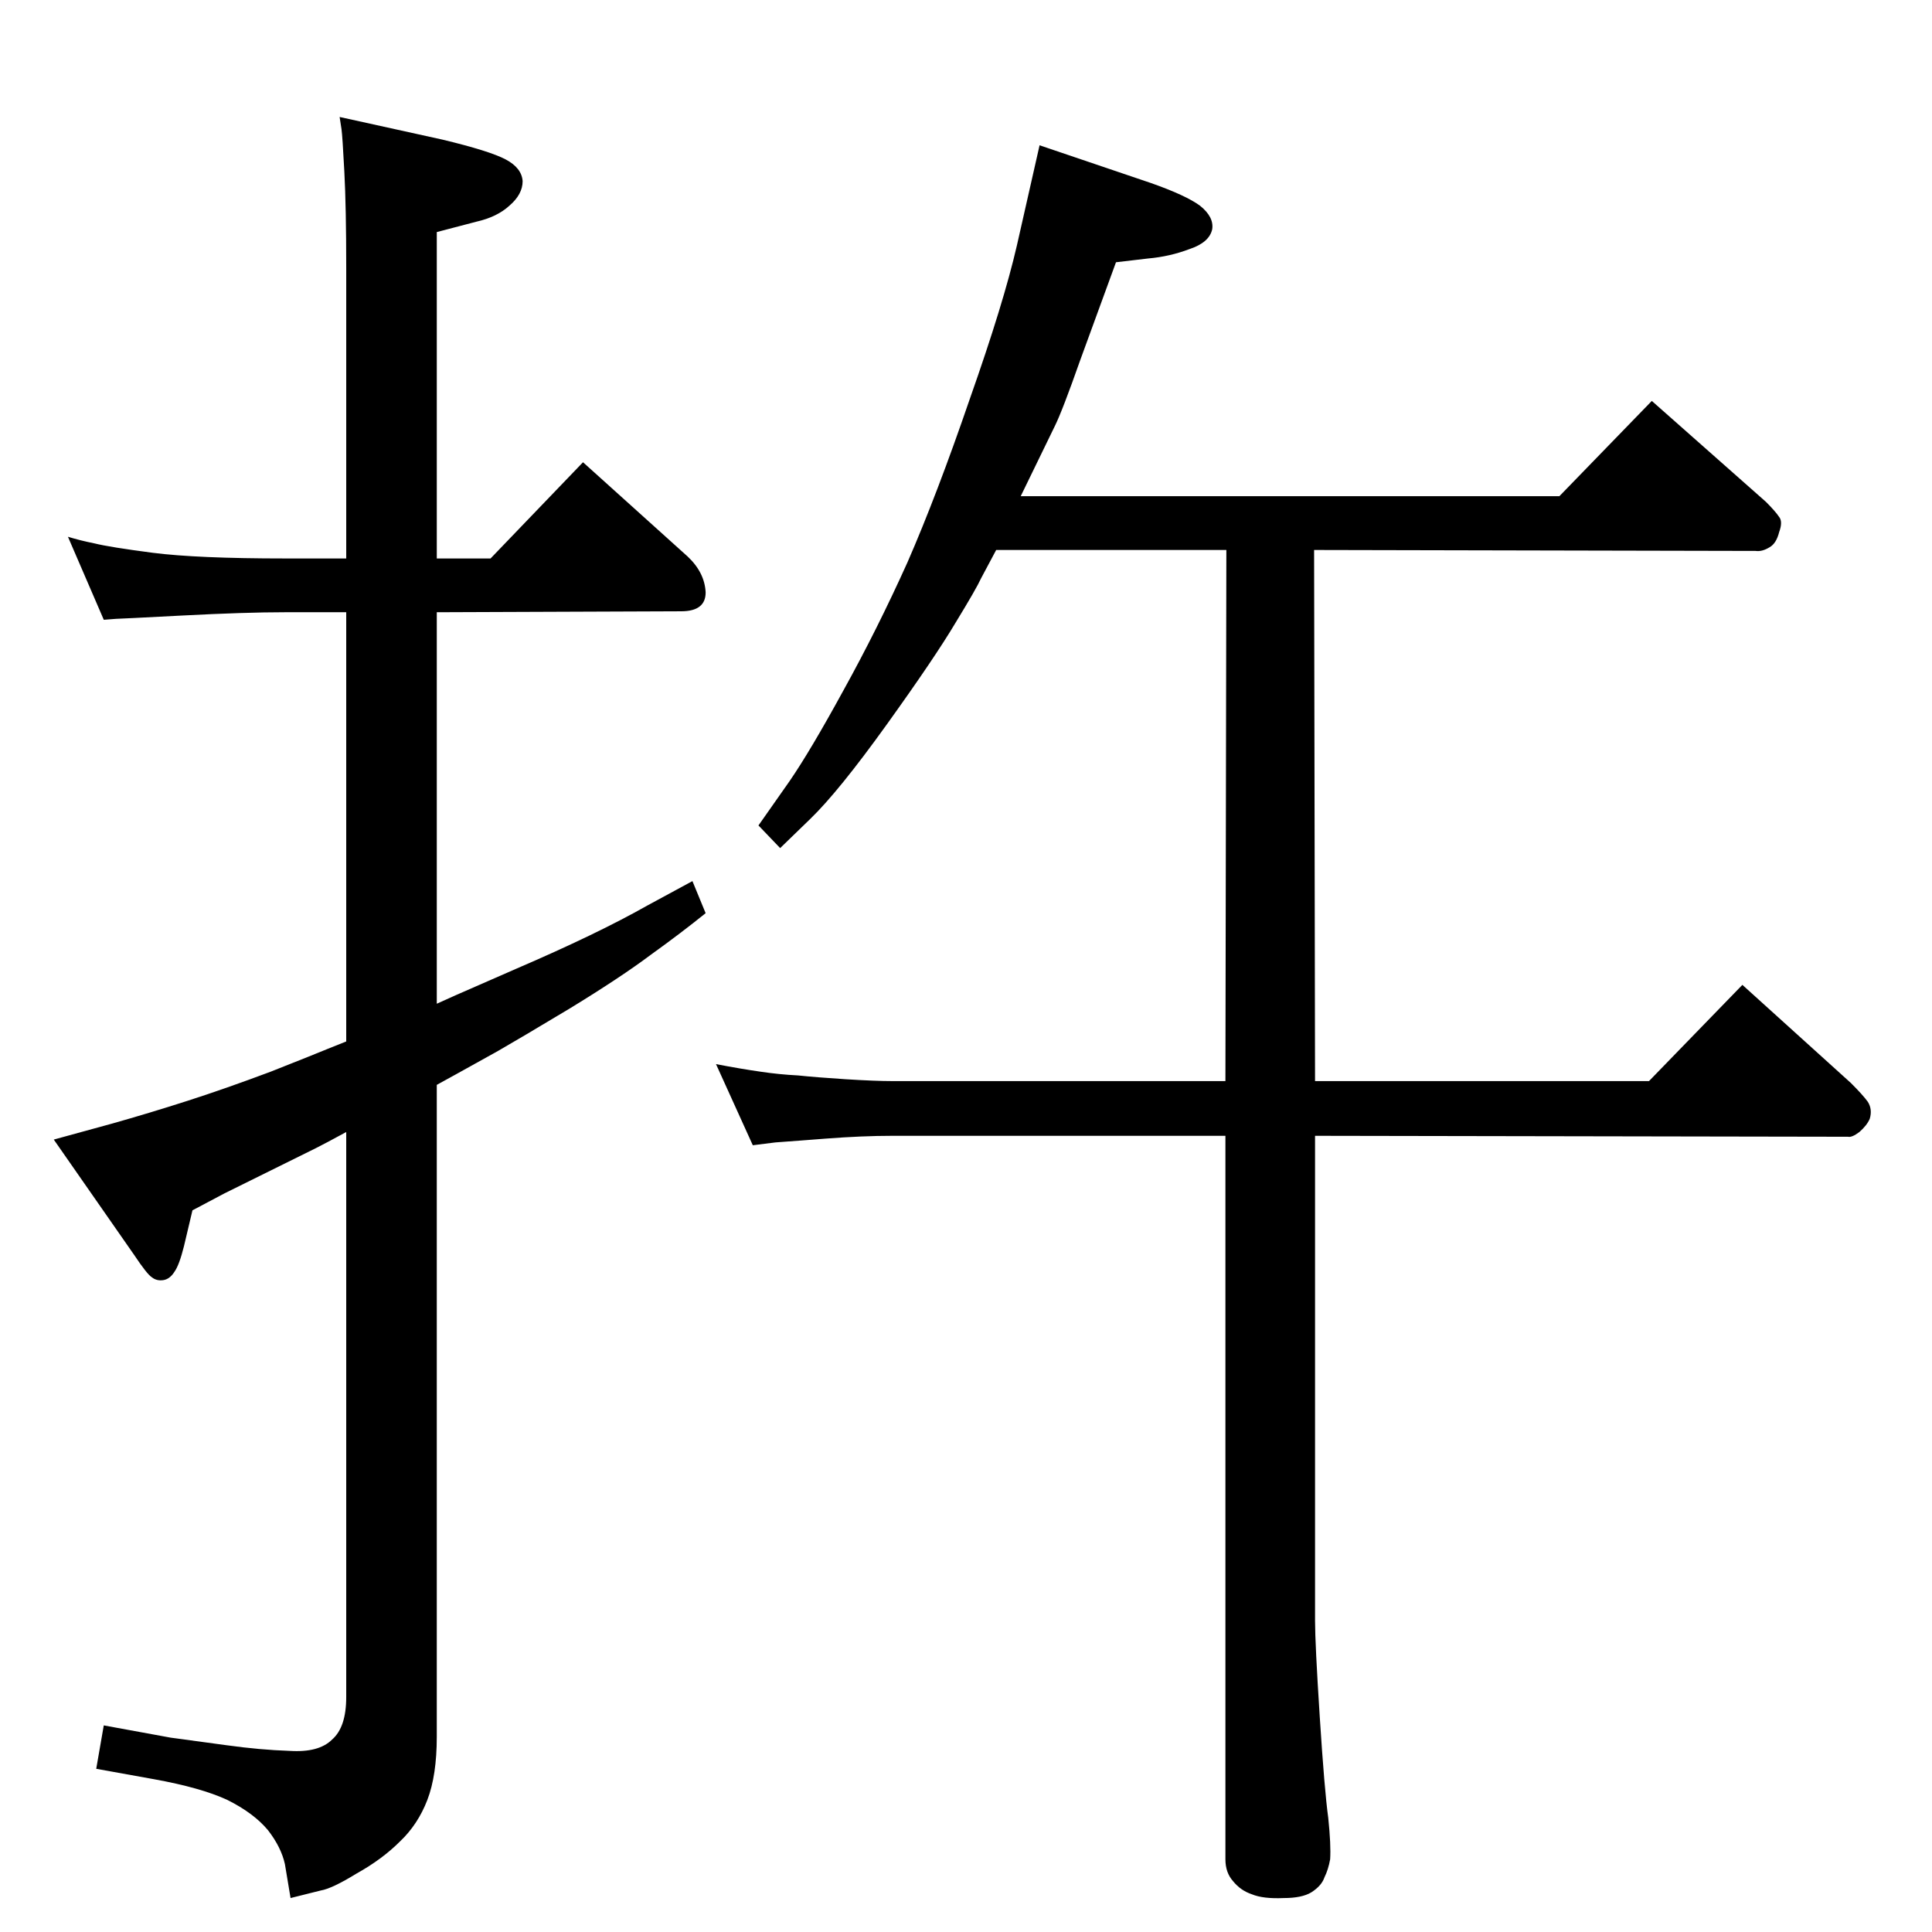 <?xml version="1.0" standalone="no"?>
<!DOCTYPE svg PUBLIC "-//W3C//DTD SVG 1.1//EN" "http://www.w3.org/Graphics/SVG/1.1/DTD/svg11.dtd" >
<svg xmlns="http://www.w3.org/2000/svg" xmlns:xlink="http://www.w3.org/1999/xlink" version="1.1" viewBox="0 0 2048 2048">
  <g transform="matrix(1 0 0 -1 0 2048)">
   <path fill="currentColor"
d="M463 984l20 9l64 28q86 37 139 67l48 26l14 -34q-26 -21 -58 -44q-32 -24 -86 -57q-55 -33 -76 -45l-45 -25l-20 -11v-691q0 -41 -10 -67t-29 -44q-19 -19 -46 -34q-26 -16 -38 -18l-32 -8l-6 36q-4 18 -18 36q-15 18 -43 32q-28 13 -78 22l-61 11l8 46q49 -9 71 -13
q22 -3 59 -8q36 -5 67 -6q31 -2 45 12q15 13 15 45v599q-22 -12 -32 -17l-97 -48l-34 -18l-9 -38q-5 -20 -10 -27q-5 -8 -12 -9t-12 3q-5 3 -19 24l-85 122l62 17q39 11 79.5 24t88.5 31q48 19 60 24l20 8v455h-65q-42 0 -109 -3.5t-70 -3.5l-13 -1l-38 88q13 -4 28 -7
q16 -4 62 -10q47 -6 140 -6h65v308q0 64 -2 102t-3 45l-2 13l109 -24q50 -12 67 -21t18 -23q0 -14 -14 -26q-13 -12 -35 -17l-42 -11v-346h57l98 102l111 -100q18 -17 19 -38q0 -20 -26 -20l-259 -1v-415zM1393 1465l1 -563h354l99 102l115 -104q13 -13 18 -20q5 -8 2 -18
q-3 -7 -11 -14q-8 -6 -12 -5l-565 1v-514q0 -24 5 -102t9 -107q3 -29 2 -44q-2 -11 -6 -19q-3 -9 -14 -16q-10 -6 -29 -6q-22 -1 -34 4q-12 4 -20 14q-8 9 -8 23v767h-353q-32 0 -71 -3l-26 -2q-26 -2 -27 -2l-24 -3l-39 86q26 -5 47 -8q20 -3 40 -4q19 -2 50 -4
q32 -2 50 -2h353l1 563h-244l-16 -30q-5 -11 -27 -47q-22 -37 -73 -108t-81 -100l-32 -31l-23 24l33 47q22 32 57 96q36 65 68 136q31 71 66 173q36 102 50 163l24 106l118 -40q37 -13 52 -24q15 -12 13 -25q-3 -14 -24 -21q-21 -8 -44 -10l-34 -4l-38 -104q-19 -54 -27 -70
l-36 -74h571l98 101l121 -107q10 -10 14 -16q4 -5 0 -16q-3 -12 -10 -16q-8 -5 -15 -4z" />
  </g>

</svg>
